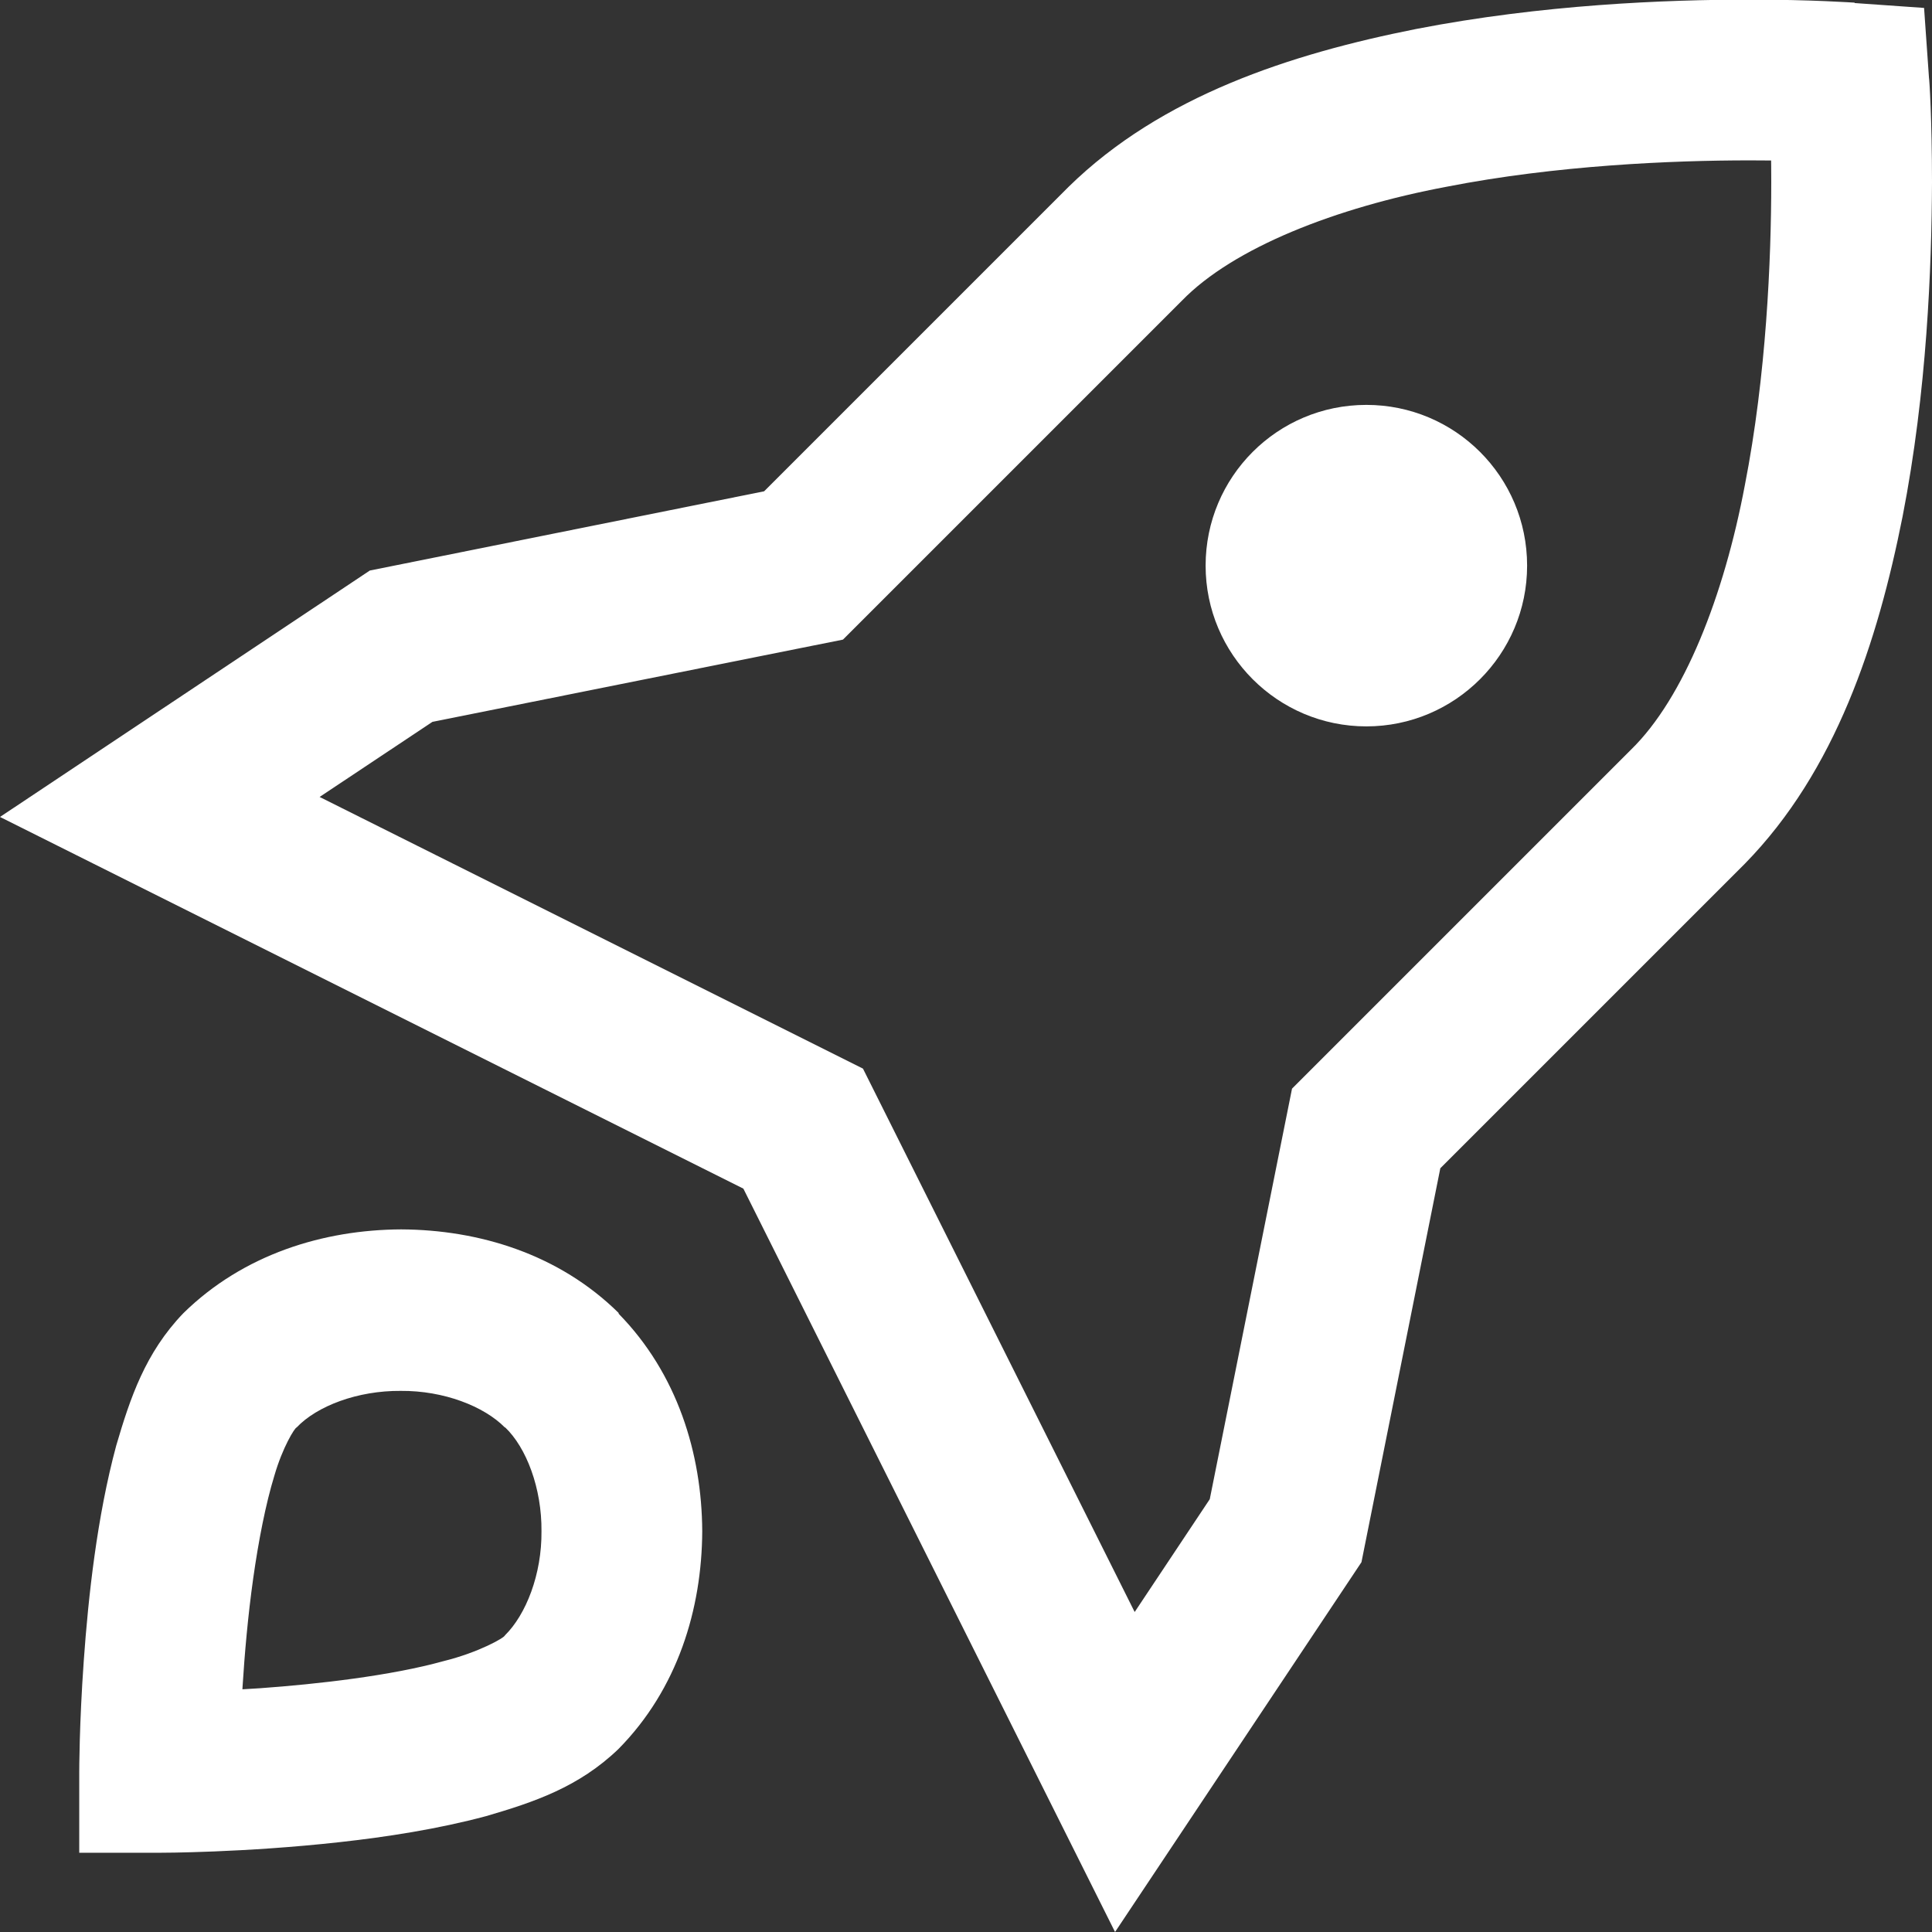 <svg id="actions_svg_deploy" width="14" fill="#FFFFFF" height="14" xmlns="http://www.w3.org/2000/svg" xmlns:xlink="http://www.w3.org/1999/xlink" x="0px" y="0px"
	 viewBox="0 0 512 512" style="enable-background:new 0 0 512 512;" xml:space="preserve">
	<rect x="0" y="0" width="512" height="512" fill="#333333" stroke="none"/>
	<path d="M490,22l1.5-21.3c-0.4,0-11.1-0.8-27.7-0.8c-22.3,0-55.2,1.3-88.6,7.8c-33.2,6.6-67.4,17.7-92,41.8l0,0l-80.7,80.7
		L98,151.2L0,216.5L197,315l98.5,197l65.3-98l20.9-104.4l80.7-80.7l0,0c24.1-24.6,35.2-58.8,41.8-92c6.5-33.3,7.7-66.2,7.8-88.6
		c0-16.6-0.7-27.4-0.8-27.7l-1.3-18.5l-18.5-1.3L490,22l-21.3,1.5l0.1,1.5c0.2,3.3,0.6,11.7,0.6,23.2c0,20.6-1.3,51.3-7,80.4
		c-5.5,29.2-16.1,56.4-30.2,70.1l0,0l-89.8,89.8l-21.8,108.8l-19.9,29.9l-72-144l-144-72l29.9-19.9l108.8-21.8l89.8-89.8l0,0
		c13.7-14.1,40.9-24.7,70.1-30.2c29.1-5.7,59.8-7,80.4-7c7.7,0,14,0.2,18.3,0.3c2.2,0.1,3.8,0.2,4.9,0.2l1.5,0.1L490,22l-21.3,1.5
		L490,22z M362.1,171.2v-21.3l0,0v0v0V171.2v21.3c23.5,0,42.6-19.1,42.6-42.6c0-23.6-19.1-42.6-42.6-42.6
		c-23.6,0-42.6,19.1-42.6,42.6c0,23.5,19.1,42.6,42.6,42.6V171.2z M148.9,363.1L164,348c-15.9-15.7-37.1-22.1-57.7-22.2
		c-20.6,0.1-41.8,6.6-57.7,22.2c-10.1,10.5-14.1,22.5-17.8,35.1c-5.1,18.9-7.4,40.1-8.6,57c-1.2,16.8-1.2,29.2-1.2,29.6v21.3h21.3
		c0.5,0,22.3,0,47.6-2.8c12.7-1.4,26.2-3.5,38.9-6.9c12.7-3.7,24.6-7.7,35.1-17.8l0,0c15.7-15.9,22.1-37.1,22.2-57.7
		c-0.1-20.6-6.6-41.8-22.2-57.7l0,0L148.9,363.1l-15.1,15.1c5.7,5.4,9.8,16.2,9.7,27.6c0.1,11.4-4.1,22.1-9.7,27.6l0,0
		c-0.1,0.6-6.9,4.5-16.2,6.8c-14,3.9-33.4,6.1-48.7,7.2c-7.7,0.5-14.4,0.8-19.2,0.9c-2.4,0.1-4.3,0.1-5.6,0.1l-1.9,0v21.3h21.3
		c0,0,0-1.1,0-3.3c0.1-7.8,0.8-28.2,3.6-48.1c1.4-9.9,3.3-19.7,5.6-27.2c2.2-7.6,5.4-12.7,5.9-12.8c5.4-5.7,16.2-9.8,27.6-9.7
		c11.4-0.1,22.1,4.1,27.6,9.7l0,0L148.9,363.1z"/>
</svg>
